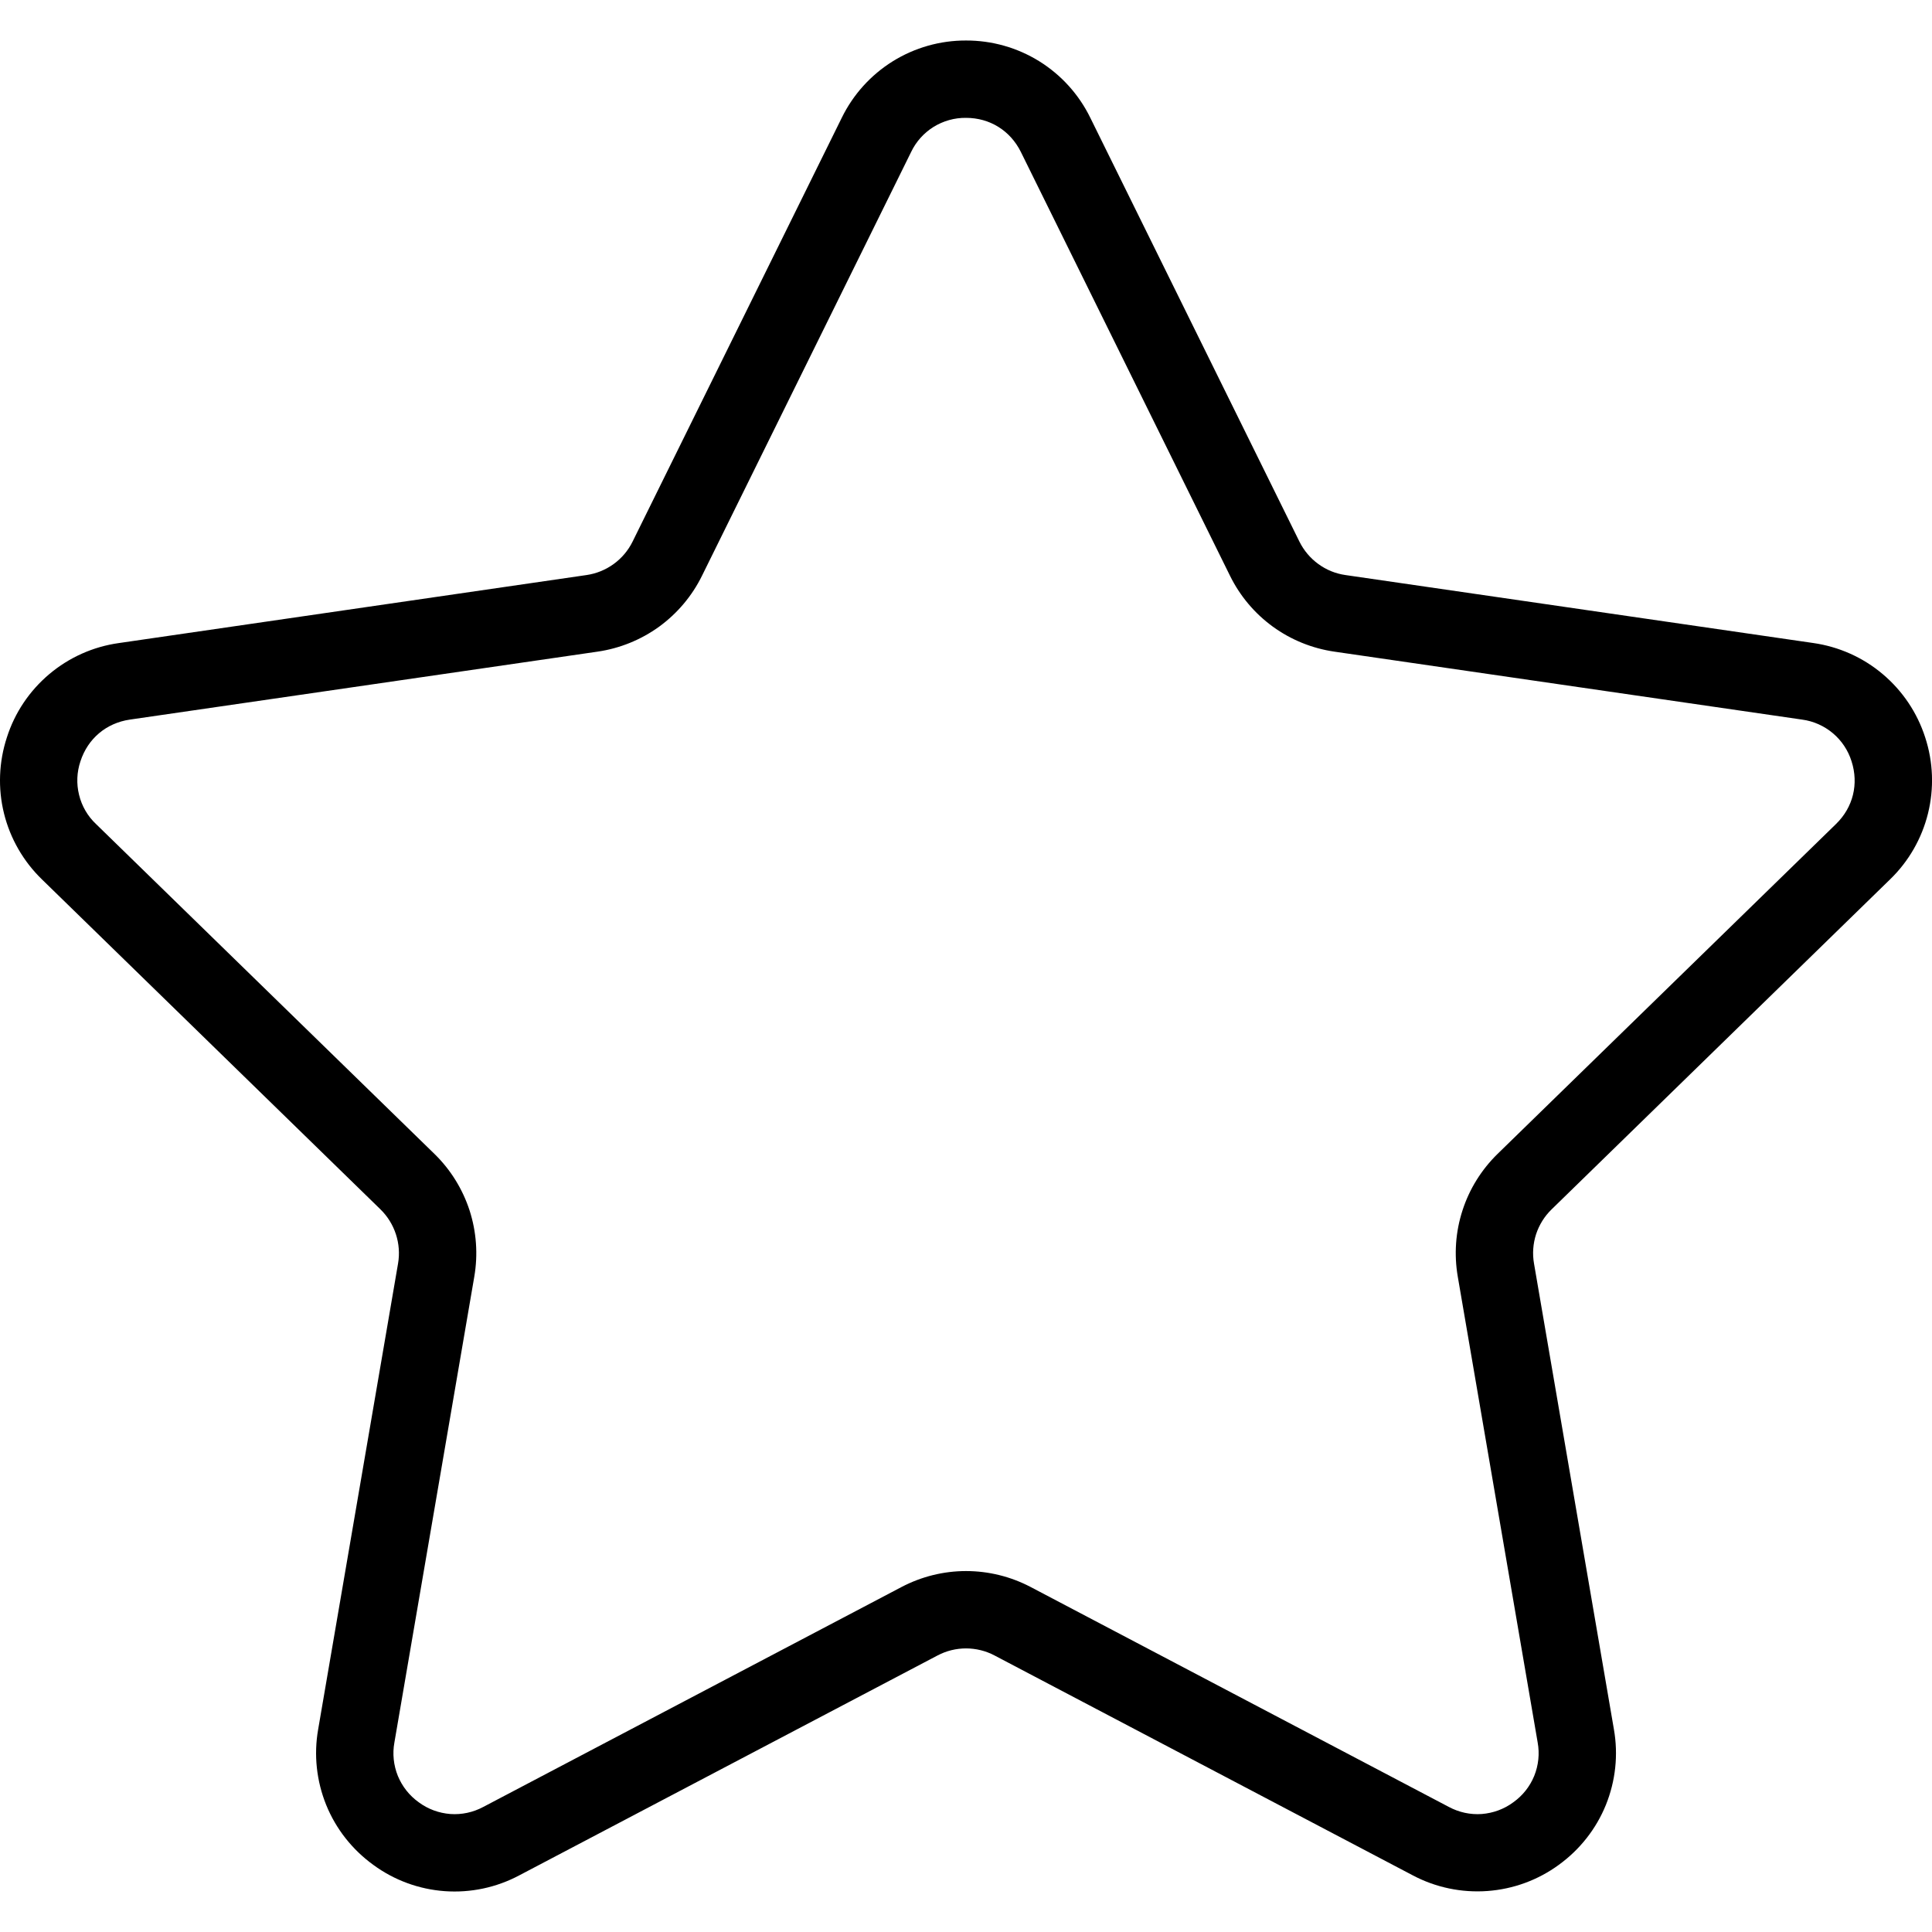 <svg width="28" height="28" viewBox="0 0 28 28" fill="none" xmlns="http://www.w3.org/2000/svg">
<g clip-path="url(#clip0_115_6063)">
<path d="M27.392 12.745C27.662 12.484 27.852 12.153 27.942 11.789C28.032 11.425 28.018 11.043 27.901 10.686C27.786 10.329 27.573 10.012 27.286 9.77C27 9.528 26.65 9.372 26.279 9.319L19.499 8.334C19.357 8.314 19.222 8.259 19.106 8.174C18.99 8.09 18.896 7.978 18.832 7.849L15.801 1.706C15.636 1.369 15.38 1.086 15.062 0.888C14.743 0.69 14.375 0.586 14 0.587C13.625 0.586 13.258 0.69 12.939 0.888C12.621 1.086 12.365 1.369 12.2 1.706L9.168 7.849C9.039 8.111 8.789 8.292 8.501 8.334L1.721 9.32C1.35 9.372 1.001 9.528 0.714 9.77C0.427 10.012 0.214 10.329 0.1 10.686C-0.017 11.043 -0.032 11.425 0.058 11.789C0.148 12.153 0.339 12.484 0.608 12.745L5.513 17.526C5.722 17.73 5.818 18.024 5.769 18.311L4.611 25.063C4.546 25.432 4.587 25.812 4.728 26.16C4.869 26.507 5.106 26.807 5.41 27.027C5.712 27.249 6.071 27.381 6.445 27.408C6.819 27.435 7.193 27.356 7.524 27.18L13.588 23.992C13.715 23.925 13.857 23.89 14 23.89C14.144 23.89 14.286 23.925 14.413 23.992L20.477 27.18C20.808 27.355 21.182 27.433 21.556 27.406C21.93 27.379 22.289 27.248 22.591 27.027C22.895 26.807 23.132 26.507 23.273 26.16C23.414 25.812 23.455 25.432 23.39 25.063L22.232 18.312C22.207 18.17 22.218 18.024 22.262 17.887C22.307 17.751 22.384 17.627 22.487 17.527L27.392 12.745ZM21.127 18.501L22.285 25.253C22.315 25.416 22.297 25.584 22.235 25.738C22.172 25.892 22.067 26.024 21.932 26.12C21.799 26.219 21.64 26.277 21.475 26.29C21.31 26.302 21.145 26.266 20.999 26.188L14.935 22.999C14.646 22.848 14.326 22.769 14 22.769C13.675 22.769 13.354 22.849 13.066 23L7.003 26.188C6.857 26.266 6.692 26.302 6.526 26.29C6.361 26.277 6.202 26.219 6.069 26.12C5.934 26.024 5.829 25.891 5.766 25.738C5.704 25.584 5.686 25.416 5.716 25.253L6.874 18.501C6.929 18.18 6.905 17.851 6.805 17.541C6.704 17.232 6.53 16.951 6.297 16.724L1.391 11.942C1.27 11.828 1.185 11.681 1.146 11.52C1.106 11.359 1.113 11.19 1.166 11.033C1.273 10.704 1.54 10.479 1.882 10.429L8.661 9.444C8.983 9.397 9.289 9.273 9.553 9.082C9.816 8.89 10.029 8.638 10.173 8.346L13.205 2.202C13.276 2.053 13.389 1.927 13.53 1.839C13.671 1.752 13.834 1.706 14 1.708C14.345 1.708 14.642 1.893 14.795 2.202L17.827 8.346C17.971 8.638 18.183 8.89 18.447 9.082C18.71 9.273 19.016 9.397 19.338 9.444L26.118 10.429C26.282 10.451 26.437 10.52 26.564 10.627C26.691 10.734 26.784 10.874 26.834 11.033C26.94 11.361 26.857 11.701 26.609 11.942L21.704 16.723C21.471 16.951 21.296 17.231 21.196 17.541C21.095 17.851 21.072 18.18 21.127 18.501Z" fill="currentColor"/>
</g>
<defs>
<clipPath id="clip0_115_6063">
<rect width="28" height="28" fill="white"/>
</clipPath>
</defs>
</svg>
